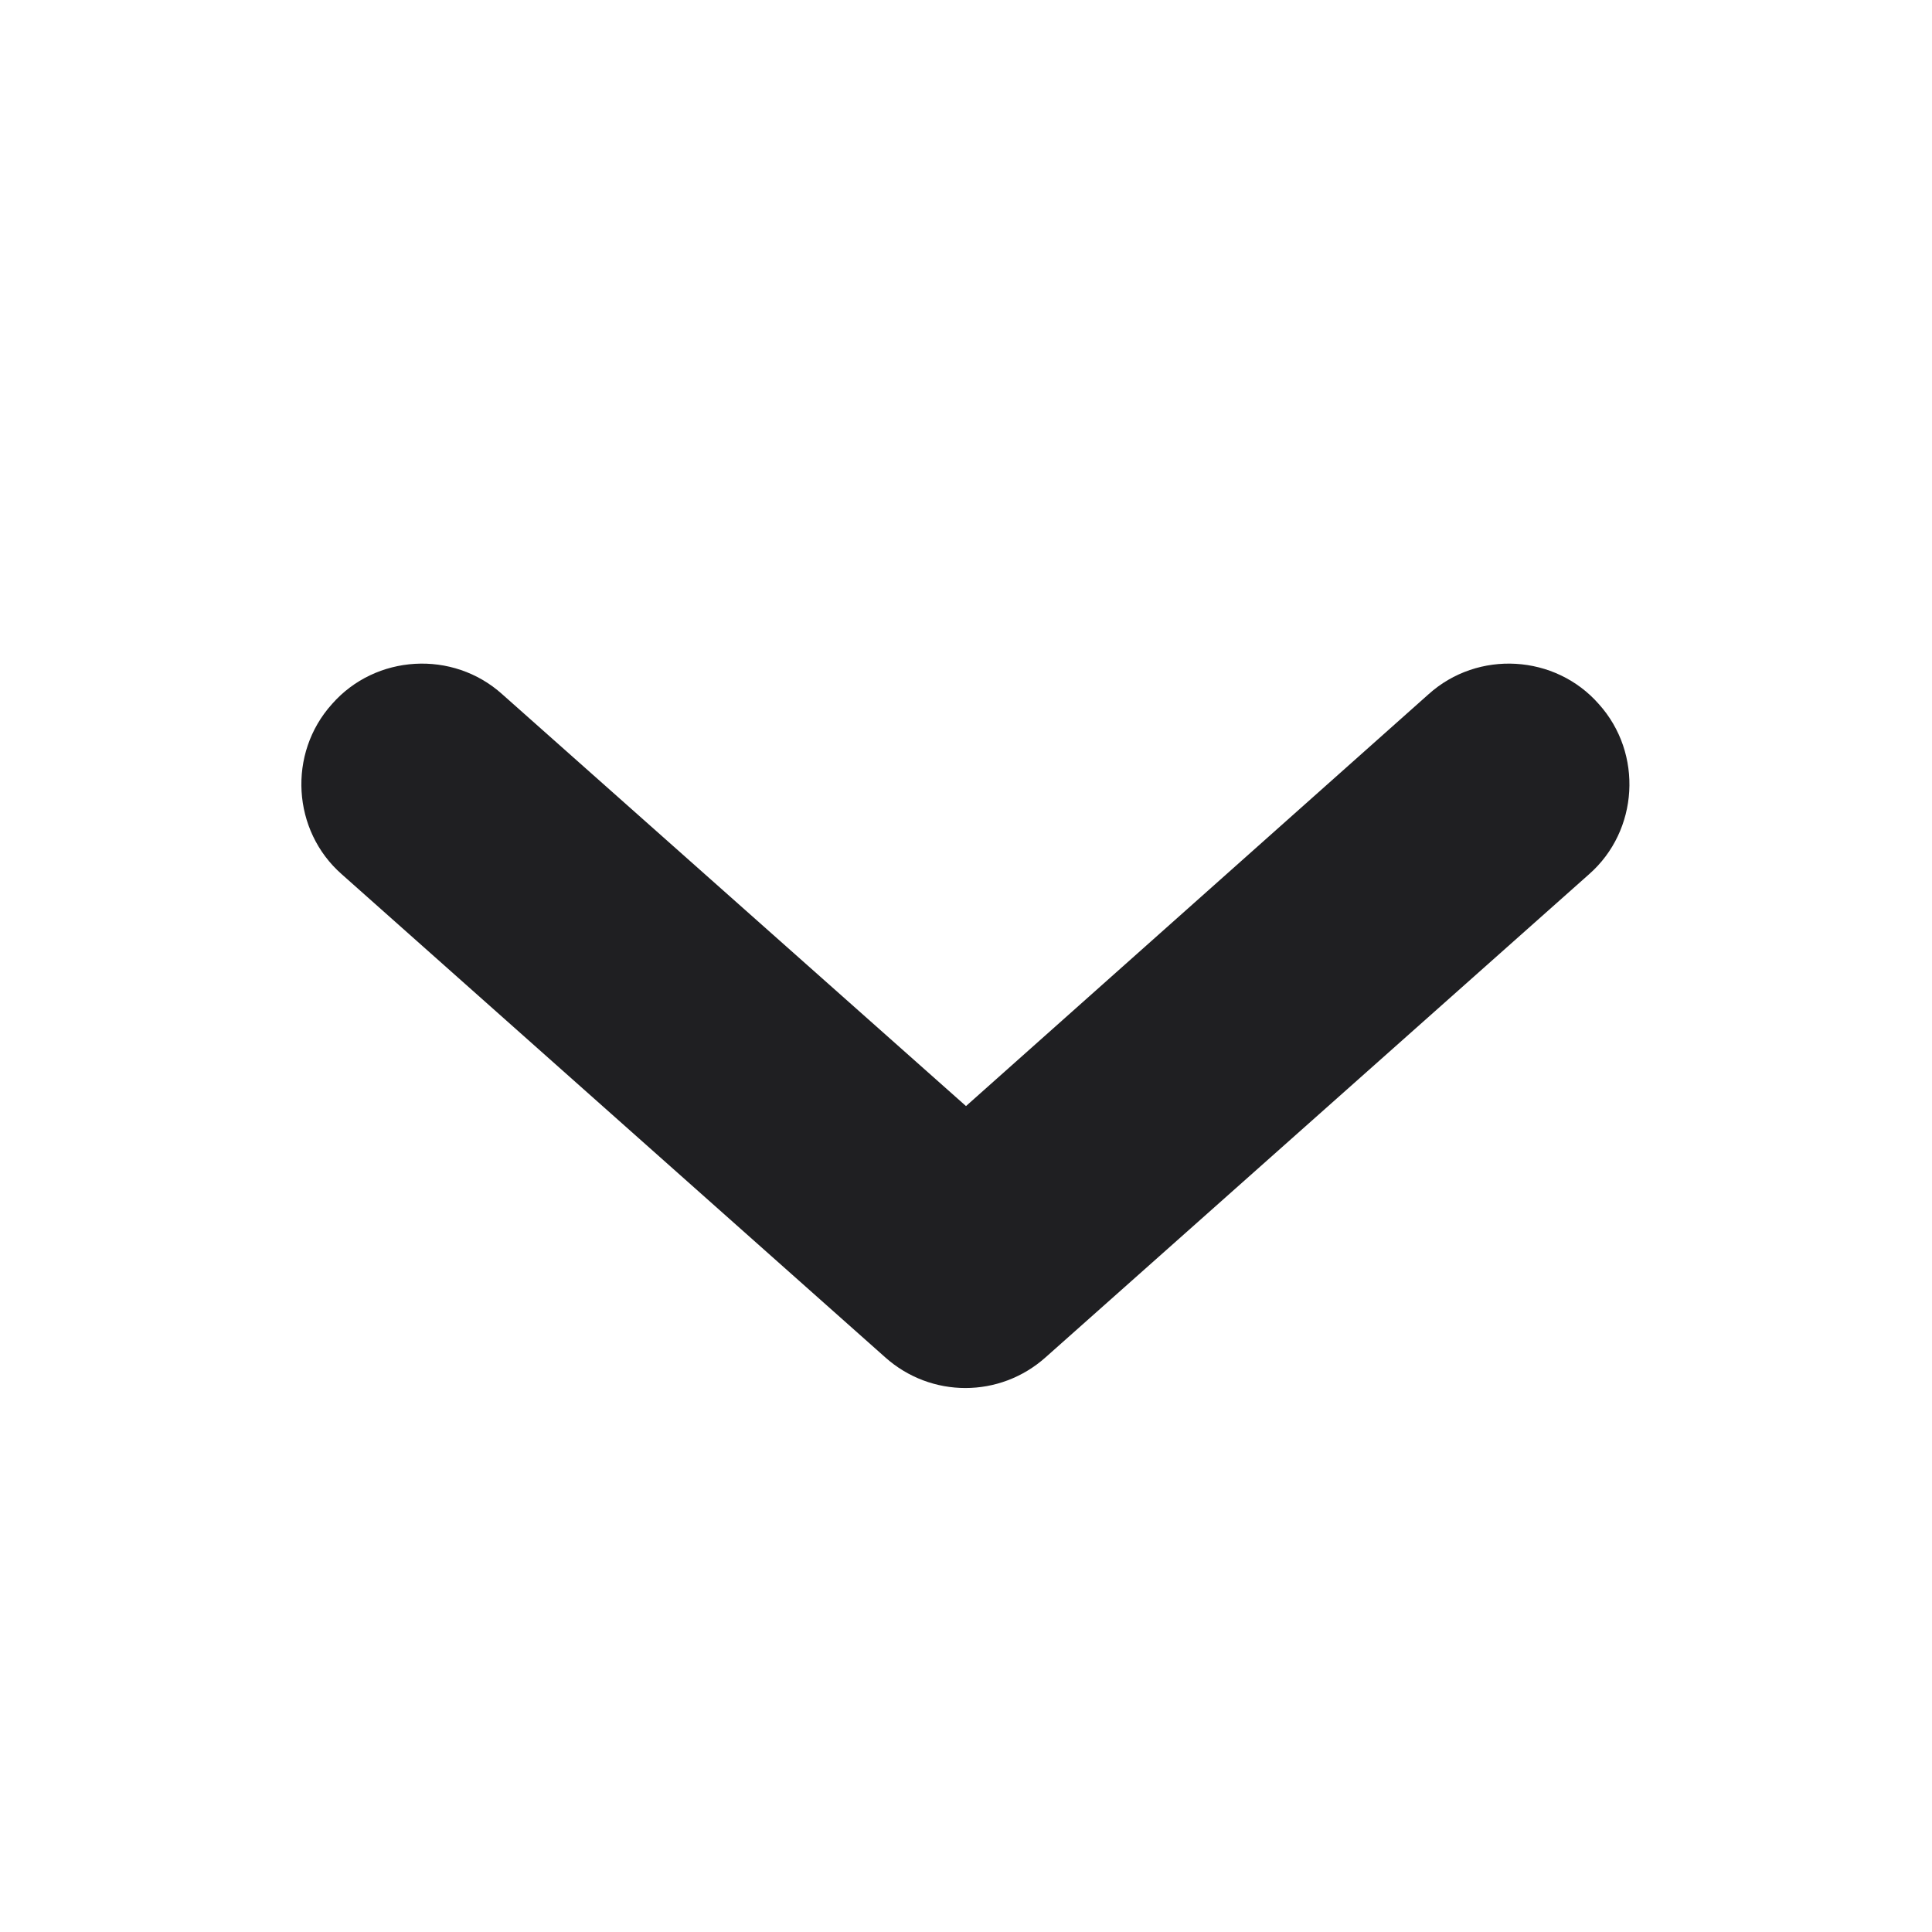 <svg width="16" height="16" viewBox="0 0 16 16" fill="none" xmlns="http://www.w3.org/2000/svg">
<path fill-rule="evenodd" clip-rule="evenodd" d="M2.75 5.83C3.11 5.42 3.75 5.38 4.16 5.75L8 9.16L11.83 5.75C12.24 5.38 12.88 5.42 13.24 5.83C13.61 6.24 13.57 6.88 13.16 7.24L8.66 11.24C8.28 11.58 7.71 11.58 7.33 11.24L2.83 7.24C2.42 6.88 2.38 6.24 2.75 5.83Z" fill="#1F1F22"/>
</svg>
